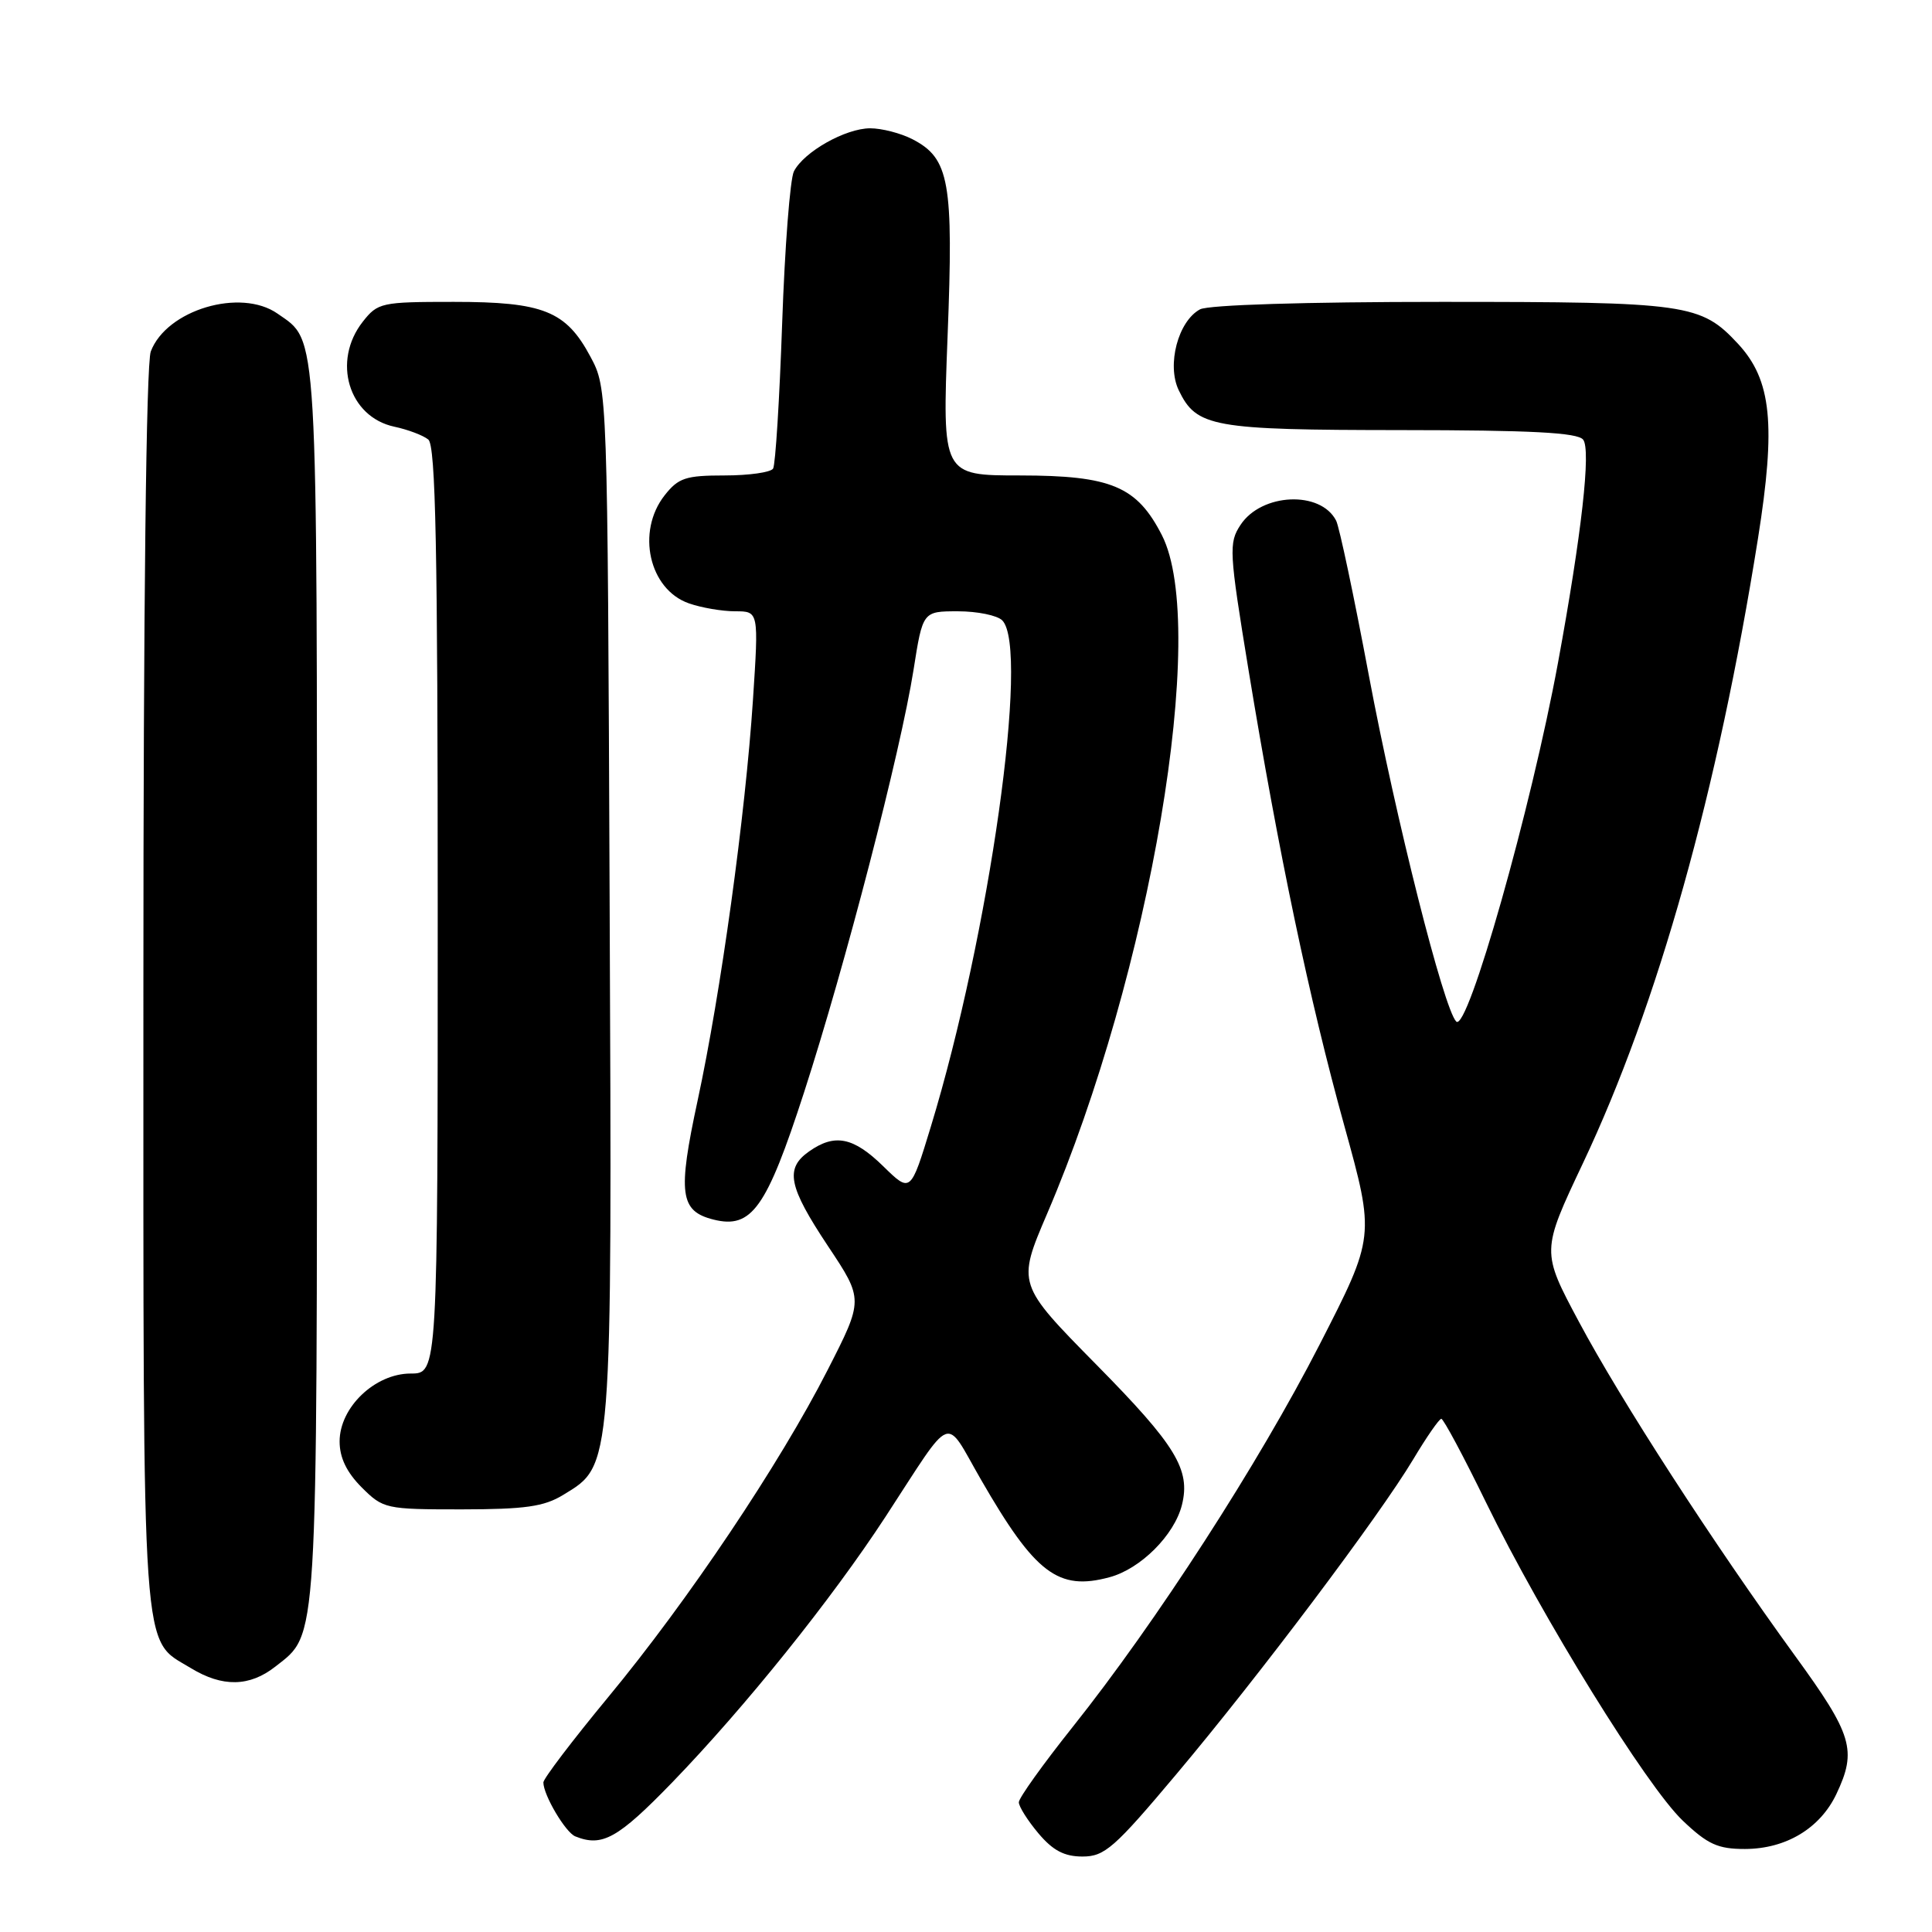 <?xml version="1.0" encoding="UTF-8" standalone="no"?>
<!DOCTYPE svg PUBLIC "-//W3C//DTD SVG 1.1//EN" "http://www.w3.org/Graphics/SVG/1.1/DTD/svg11.dtd" >
<svg xmlns="http://www.w3.org/2000/svg" xmlns:xlink="http://www.w3.org/1999/xlink" version="1.1" viewBox="0 0 256 256">
 <g >
 <path fill="currentColor"
d=" M 155.90 235.06 C 166.85 222.04 182.77 200.87 187.26 193.37 C 189.02 190.42 190.70 188.00 190.98 188.00 C 191.27 188.00 193.95 193.01 196.93 199.13 C 204.34 214.31 218.18 236.69 222.98 241.25 C 226.28 244.39 227.62 245.00 231.21 245.00 C 236.64 244.99 241.17 242.27 243.33 237.72 C 246.08 231.91 245.48 229.89 237.83 219.37 C 226.96 204.40 214.78 185.57 209.22 175.15 C 204.23 165.81 204.23 165.81 209.74 154.15 C 219.69 133.11 227.61 104.86 232.94 71.36 C 235.34 56.25 234.74 50.36 230.32 45.58 C 225.36 40.24 223.66 40.00 190.97 40.00 C 172.97 40.00 160.12 40.40 159.01 40.99 C 156.11 42.55 154.58 48.34 156.18 51.69 C 158.54 56.60 160.59 56.97 185.63 56.99 C 202.91 57.00 209.01 57.32 209.77 58.25 C 210.84 59.56 209.57 70.81 206.45 87.78 C 202.90 107.08 194.46 136.86 192.96 135.36 C 191.31 133.71 184.97 108.59 181.38 89.50 C 179.42 79.05 177.47 69.83 177.05 69.00 C 175.01 64.97 167.15 65.32 164.37 69.56 C 162.80 71.95 162.86 73.06 165.44 88.80 C 169.42 113.03 173.50 132.48 178.13 149.17 C 182.19 163.84 182.19 163.84 174.85 178.17 C 166.80 193.89 153.20 214.95 142.12 228.85 C 138.21 233.76 135.00 238.24 135.00 238.81 C 135.00 239.38 136.17 241.23 137.59 242.92 C 139.51 245.20 141.02 246.00 143.44 246.00 C 146.37 246.00 147.66 244.87 155.90 235.06 Z  M 89.10 236.15 C 98.71 226.21 110.17 211.95 117.32 201.00 C 126.49 186.95 125.05 187.51 129.98 196.05 C 137.16 208.51 140.22 210.83 147.02 208.99 C 151.13 207.89 155.61 203.41 156.61 199.42 C 157.78 194.74 155.83 191.53 145.30 180.85 C 134.76 170.15 134.76 170.15 138.75 160.82 C 152.44 128.87 160.18 83.12 153.96 70.92 C 150.65 64.44 147.25 63.01 135.17 63.00 C 124.85 63.00 124.85 63.00 125.56 44.55 C 126.36 24.06 125.81 20.99 120.91 18.45 C 119.36 17.65 116.84 17.00 115.30 17.00 C 112.03 17.01 106.53 20.11 105.20 22.70 C 104.69 23.69 103.99 32.75 103.64 42.84 C 103.29 52.93 102.75 61.59 102.44 62.09 C 102.13 62.59 99.24 63.00 96.01 63.00 C 90.86 63.00 89.89 63.32 88.07 65.63 C 84.28 70.45 86.00 78.11 91.29 79.95 C 92.94 80.53 95.70 81.00 97.42 81.00 C 100.54 81.00 100.54 81.00 99.77 92.75 C 98.76 108.04 95.51 131.58 92.44 145.82 C 89.78 158.18 90.09 160.48 94.54 161.60 C 99.60 162.87 101.56 160.11 106.54 144.75 C 112.00 127.90 119.32 99.67 121.05 88.75 C 122.27 81.00 122.27 81.00 126.94 81.00 C 129.50 81.00 132.14 81.54 132.80 82.20 C 136.46 85.86 131.09 123.88 123.34 149.29 C 120.66 158.08 120.66 158.08 117.04 154.54 C 113.08 150.67 110.62 150.17 107.22 152.56 C 103.98 154.83 104.45 157.19 109.71 165.11 C 114.43 172.20 114.43 172.20 109.66 181.54 C 103.31 194.00 91.13 212.15 80.59 224.88 C 75.87 230.59 72.00 235.68 72.00 236.18 C 72.00 237.85 74.93 242.81 76.23 243.33 C 79.80 244.77 81.87 243.61 89.10 236.15 Z  M 36.49 220.83 C 42.16 216.37 42.00 219.03 42.00 130.48 C 42.00 42.35 42.18 45.34 36.78 41.56 C 31.89 38.13 22.07 41.05 19.98 46.57 C 19.37 48.16 19.00 80.28 19.00 131.11 C 19.00 221.60 18.68 217.00 25.30 221.04 C 29.47 223.58 33.07 223.52 36.49 220.83 Z  M 74.63 198.08 C 81.18 194.09 81.10 195.16 80.78 119.50 C 80.50 51.50 80.50 51.50 78.24 47.27 C 75.00 41.20 72.00 40.00 60.12 40.00 C 50.53 40.00 50.06 40.10 48.07 42.63 C 43.97 47.85 46.19 55.24 52.25 56.54 C 54.04 56.92 56.06 57.68 56.75 58.24 C 57.73 59.02 58.00 72.72 58.00 120.62 C 58.00 182.00 58.00 182.00 54.42 182.00 C 49.69 182.00 45.00 186.48 45.00 191.00 C 45.00 193.15 45.93 195.08 47.92 197.08 C 50.78 199.93 51.09 200.00 61.17 200.00 C 69.58 199.99 72.08 199.64 74.63 198.08 Z "/>
</g>
</svg>